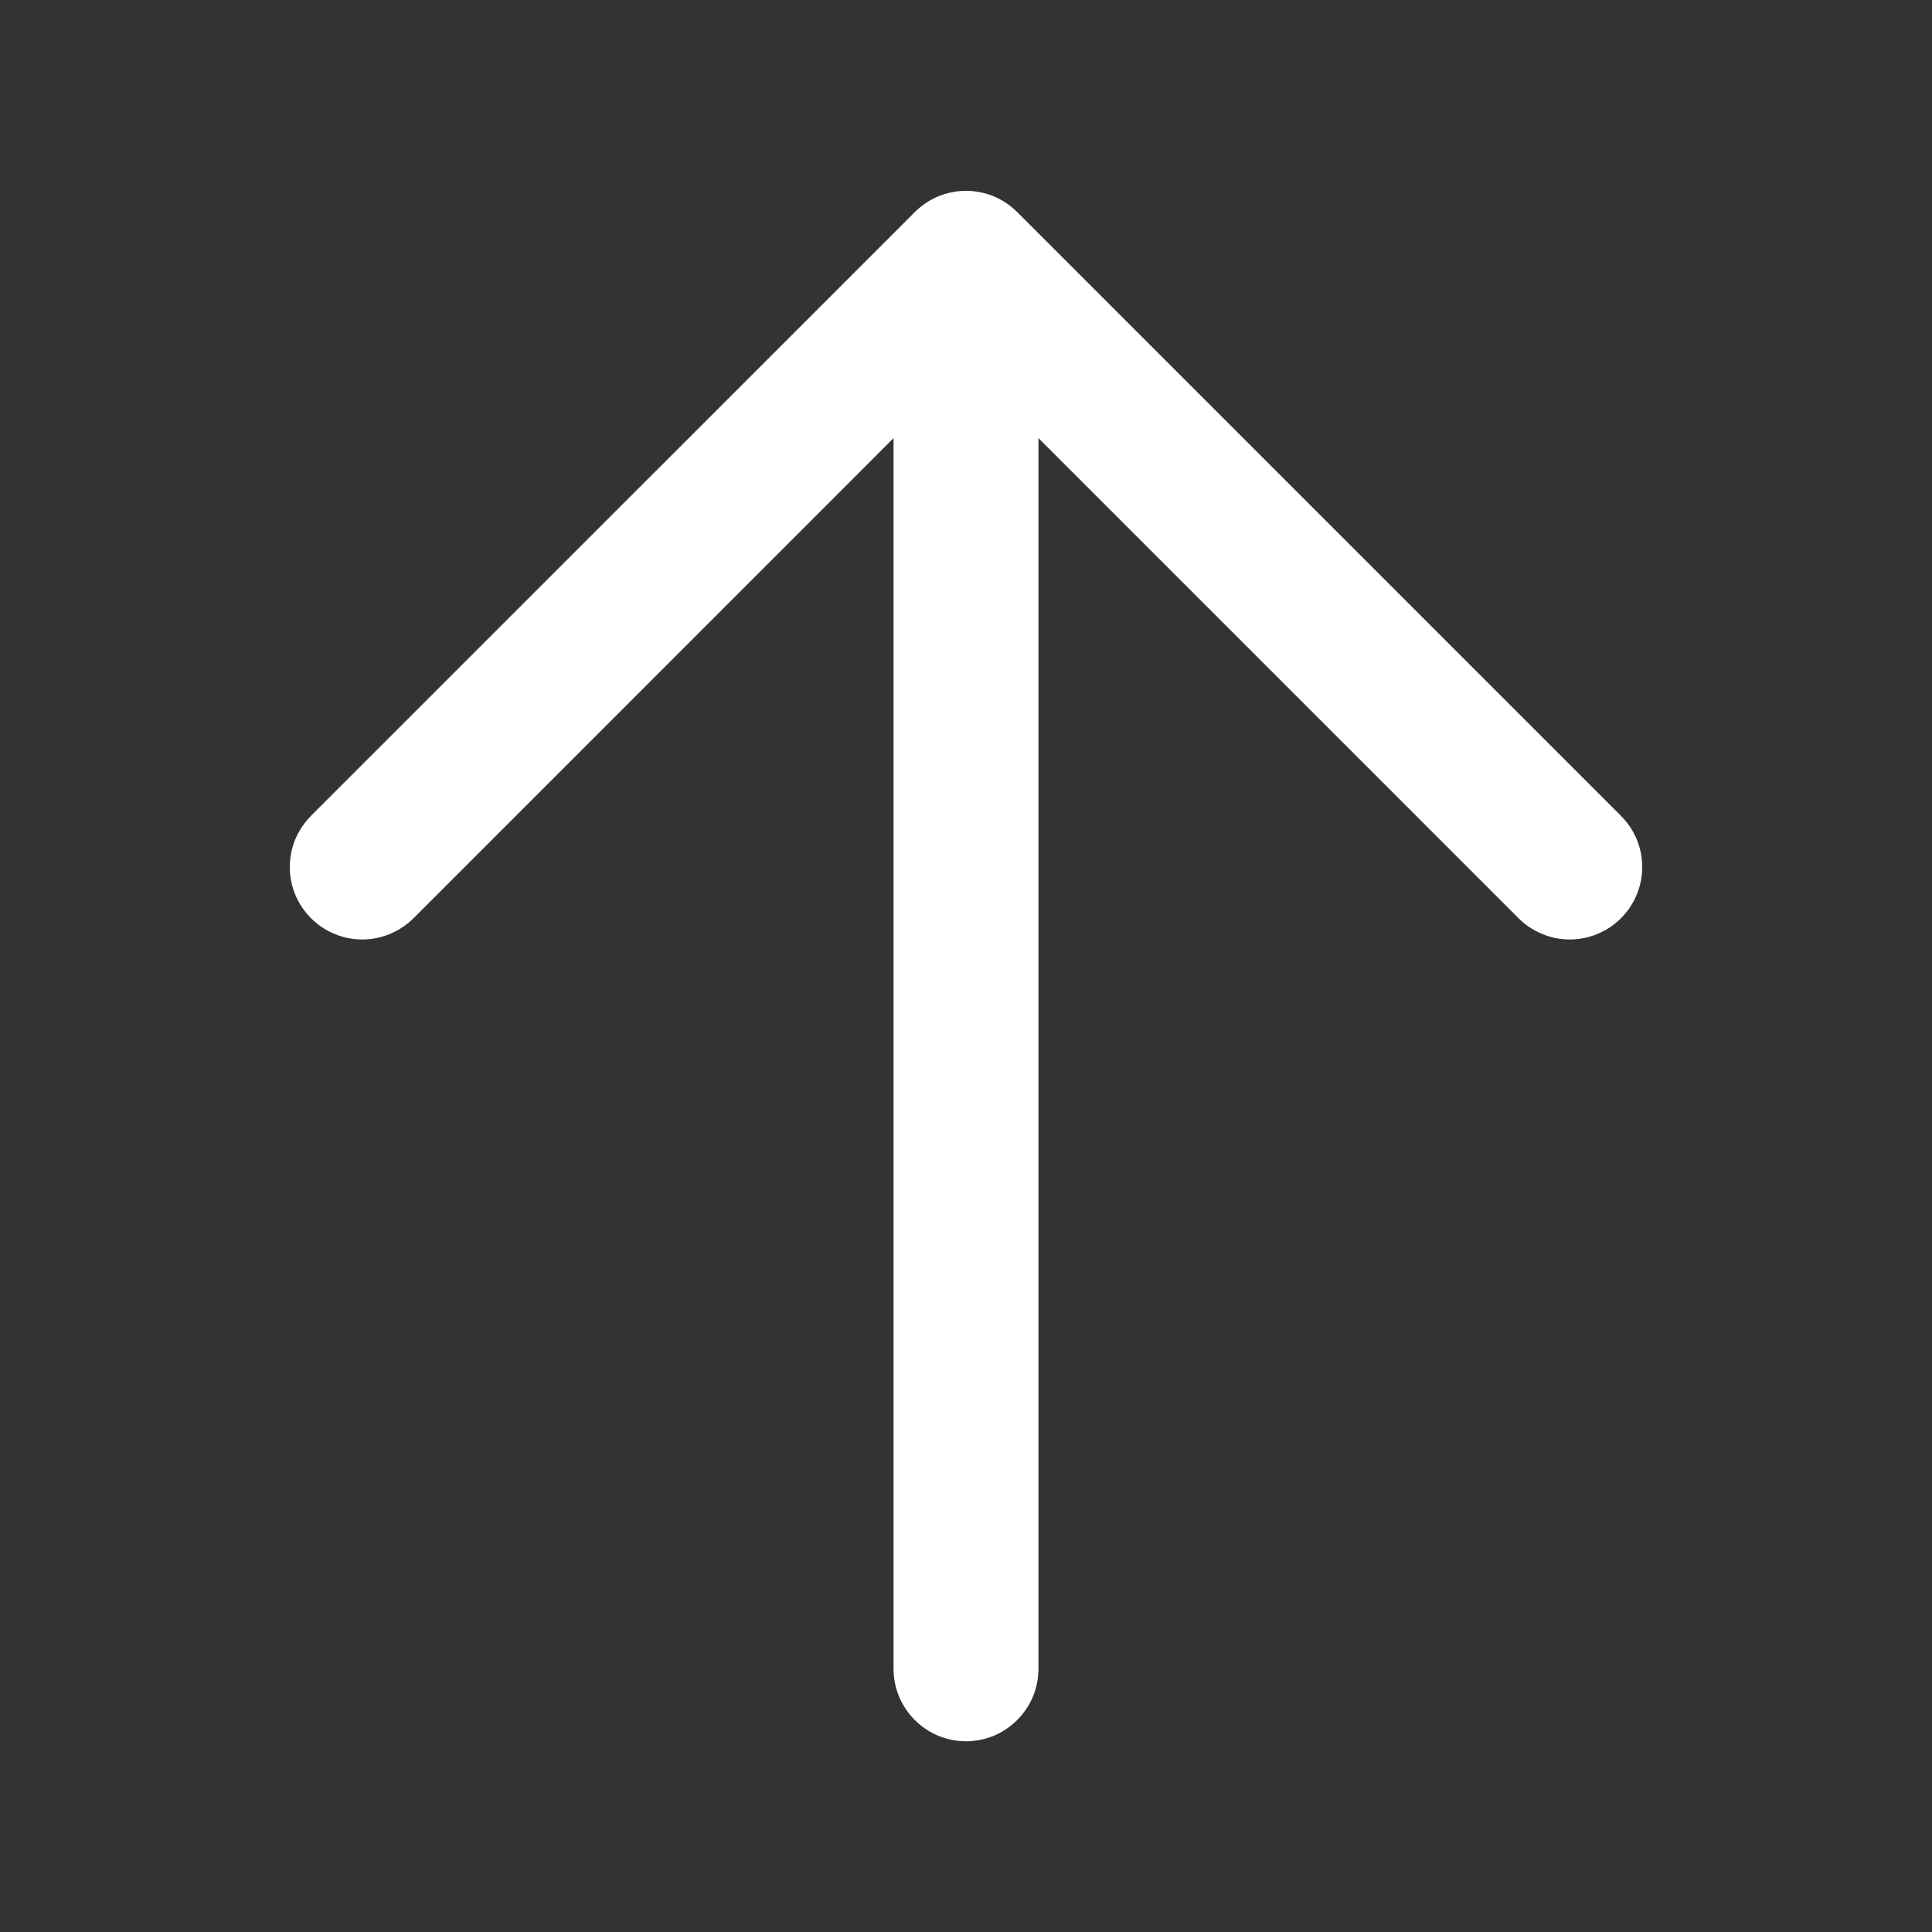<svg xmlns="http://www.w3.org/2000/svg" xmlns:xlink="http://www.w3.org/1999/xlink" fill="none" version="1.1" width="18" height="18" viewBox="0 0 18 18"><rect x="0" y="0" width="18" height="18" fill="#333333" stroke="none"/><defs><clipPath id="master_svg0_7579_28779"><rect x="18" y="18" width="18" height="18" rx="0"/></clipPath></defs><g transform="matrix(-1,-5.2146120310681e-8,5.2146120310681e-8,-1,36,36)" clip-path="url(#master_svg0_7579_28779)"><g transform="matrix(1,0,0,-1,0,67.094)"><path d="M32.147,39.649L32.148,39.649Q32.243,39.744,32.367,39.795Q32.491,39.847,32.625,39.847Q32.691,39.847,32.757,39.834Q32.822,39.821,32.883,39.795Q32.945,39.77,33,39.733Q33.055,39.696,33.102,39.649Q33.149,39.602,33.186,39.547Q33.223,39.492,33.249,39.43Q33.274,39.369,33.287,39.304Q33.3,39.238,33.3,39.172Q33.3,39.038,33.249,38.914Q33.197,38.79,33.102,38.695L33.102,38.694L27.477,33.07Q27.43,33.023,27.375,32.986Q27.32,32.949,27.258,32.923Q27.197,32.898,27.132,32.885Q27.066,32.872,27,32.872Q26.934,32.872,26.868,32.885Q26.803,32.898,26.742,32.923Q26.68,32.949,26.625,32.986Q26.57,33.023,26.523,33.07L20.898,38.695Q20.803,38.79,20.751,38.914Q20.7,39.038,20.7,39.172Q20.7,39.238,20.713,39.304Q20.726,39.369,20.751,39.43Q20.777,39.492,20.814,39.547Q20.851,39.602,20.898,39.649Q20.945,39.696,21,39.733Q21.055,39.77,21.117,39.795Q21.178,39.821,21.243,39.834Q21.309,39.847,21.375,39.847Q21.509,39.847,21.633,39.795Q21.757,39.744,21.852,39.649L26.325,35.176L26.325,46.642Q26.325,46.708,26.338,46.774Q26.351,46.839,26.376,46.9Q26.402,46.962,26.439,47.017Q26.476,47.072,26.523,47.119Q26.57,47.166,26.625,47.203Q26.68,47.24,26.742,47.266Q26.803,47.291,26.868,47.304Q26.934,47.317,27,47.317Q27.067,47.317,27.132,47.304Q27.197,47.291,27.258,47.266Q27.32,47.24,27.375,47.203Q27.43,47.166,27.477,47.119Q27.524,47.072,27.561,47.017Q27.598,46.962,27.624,46.9Q27.649,46.839,27.662,46.774Q27.675,46.708,27.675,46.642L27.675,35.176L32.147,39.649Z" fill-rule="evenodd" fill="#FFFFFF" fill-opacity="1"/></g></g></svg>